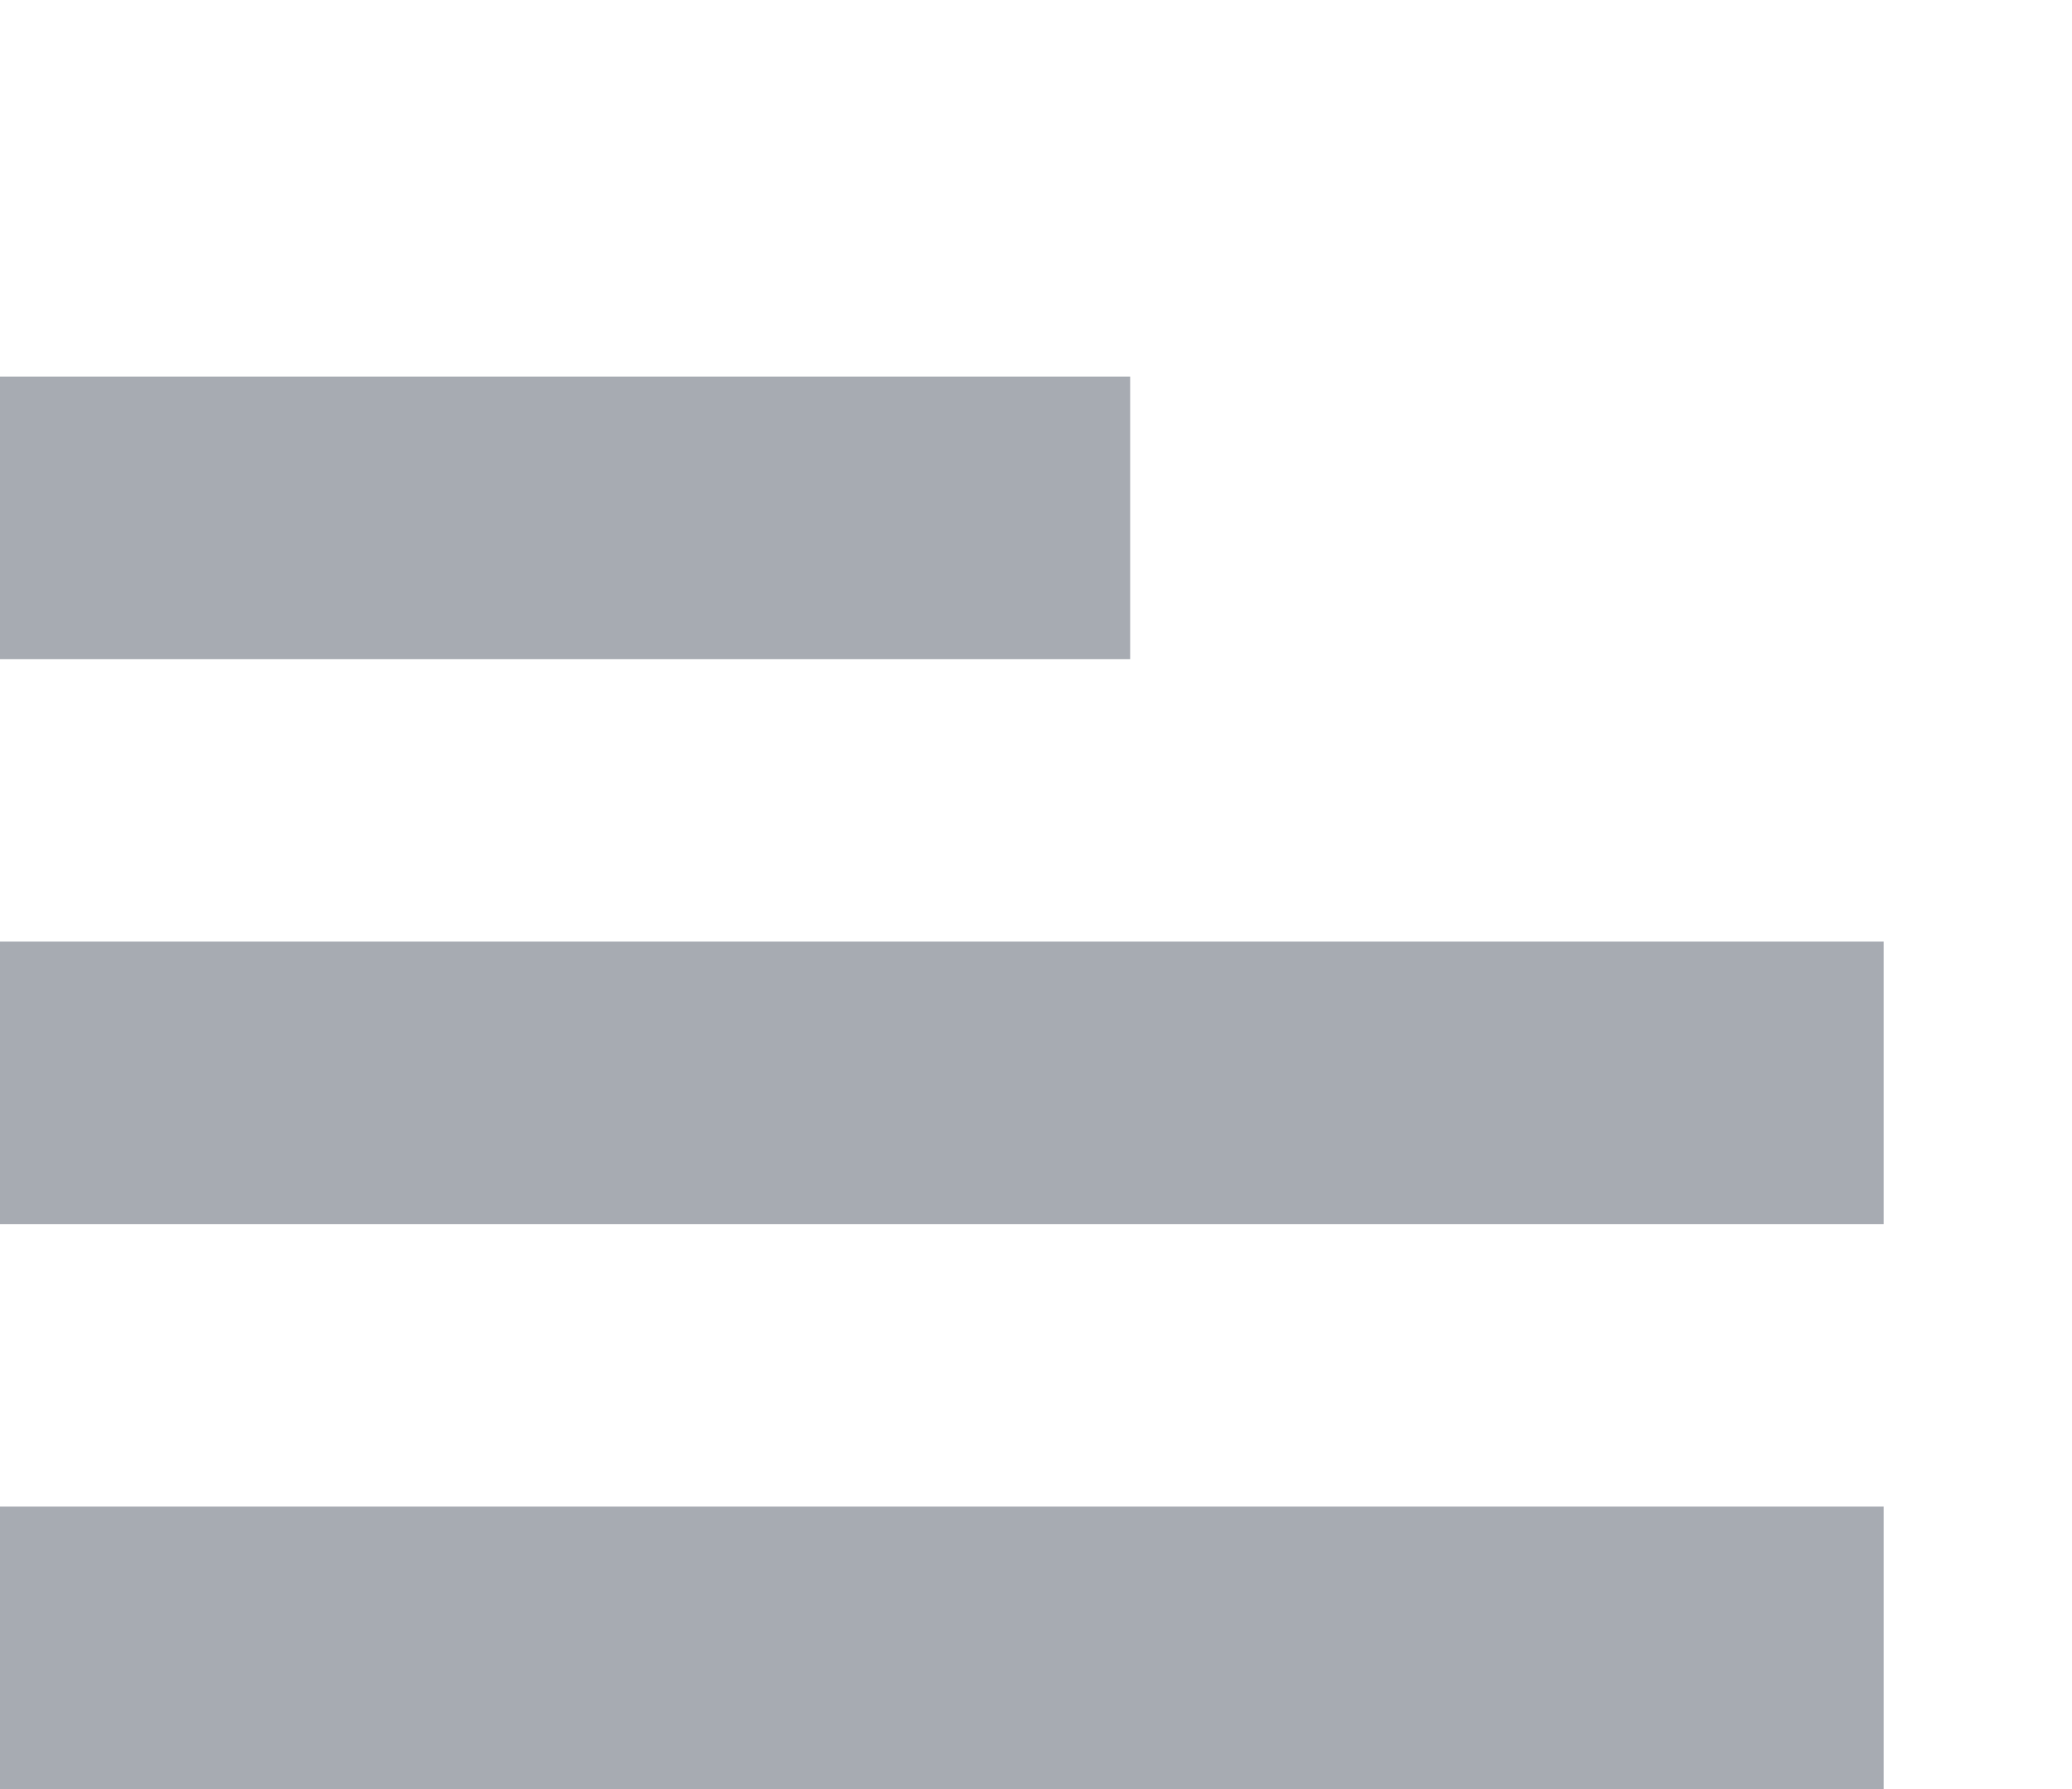<svg xmlns:xlink="http://www.w3.org/1999/xlink" xmlns="http://www.w3.org/2000/svg" viewBox="0 0 22 19">
    <path fill="#a7abb2" fill-rule="evenodd" d="M 0 4 L 12 4 L 12 7 L 0 7 L 0 4 Z M 0 10 L 20 10 L 20 13 L 0 13 L 0 10 Z M 0 16 L 20 16 L 20 19 L 0 19 L 0 16 Z M 0 16" />
  </svg>
